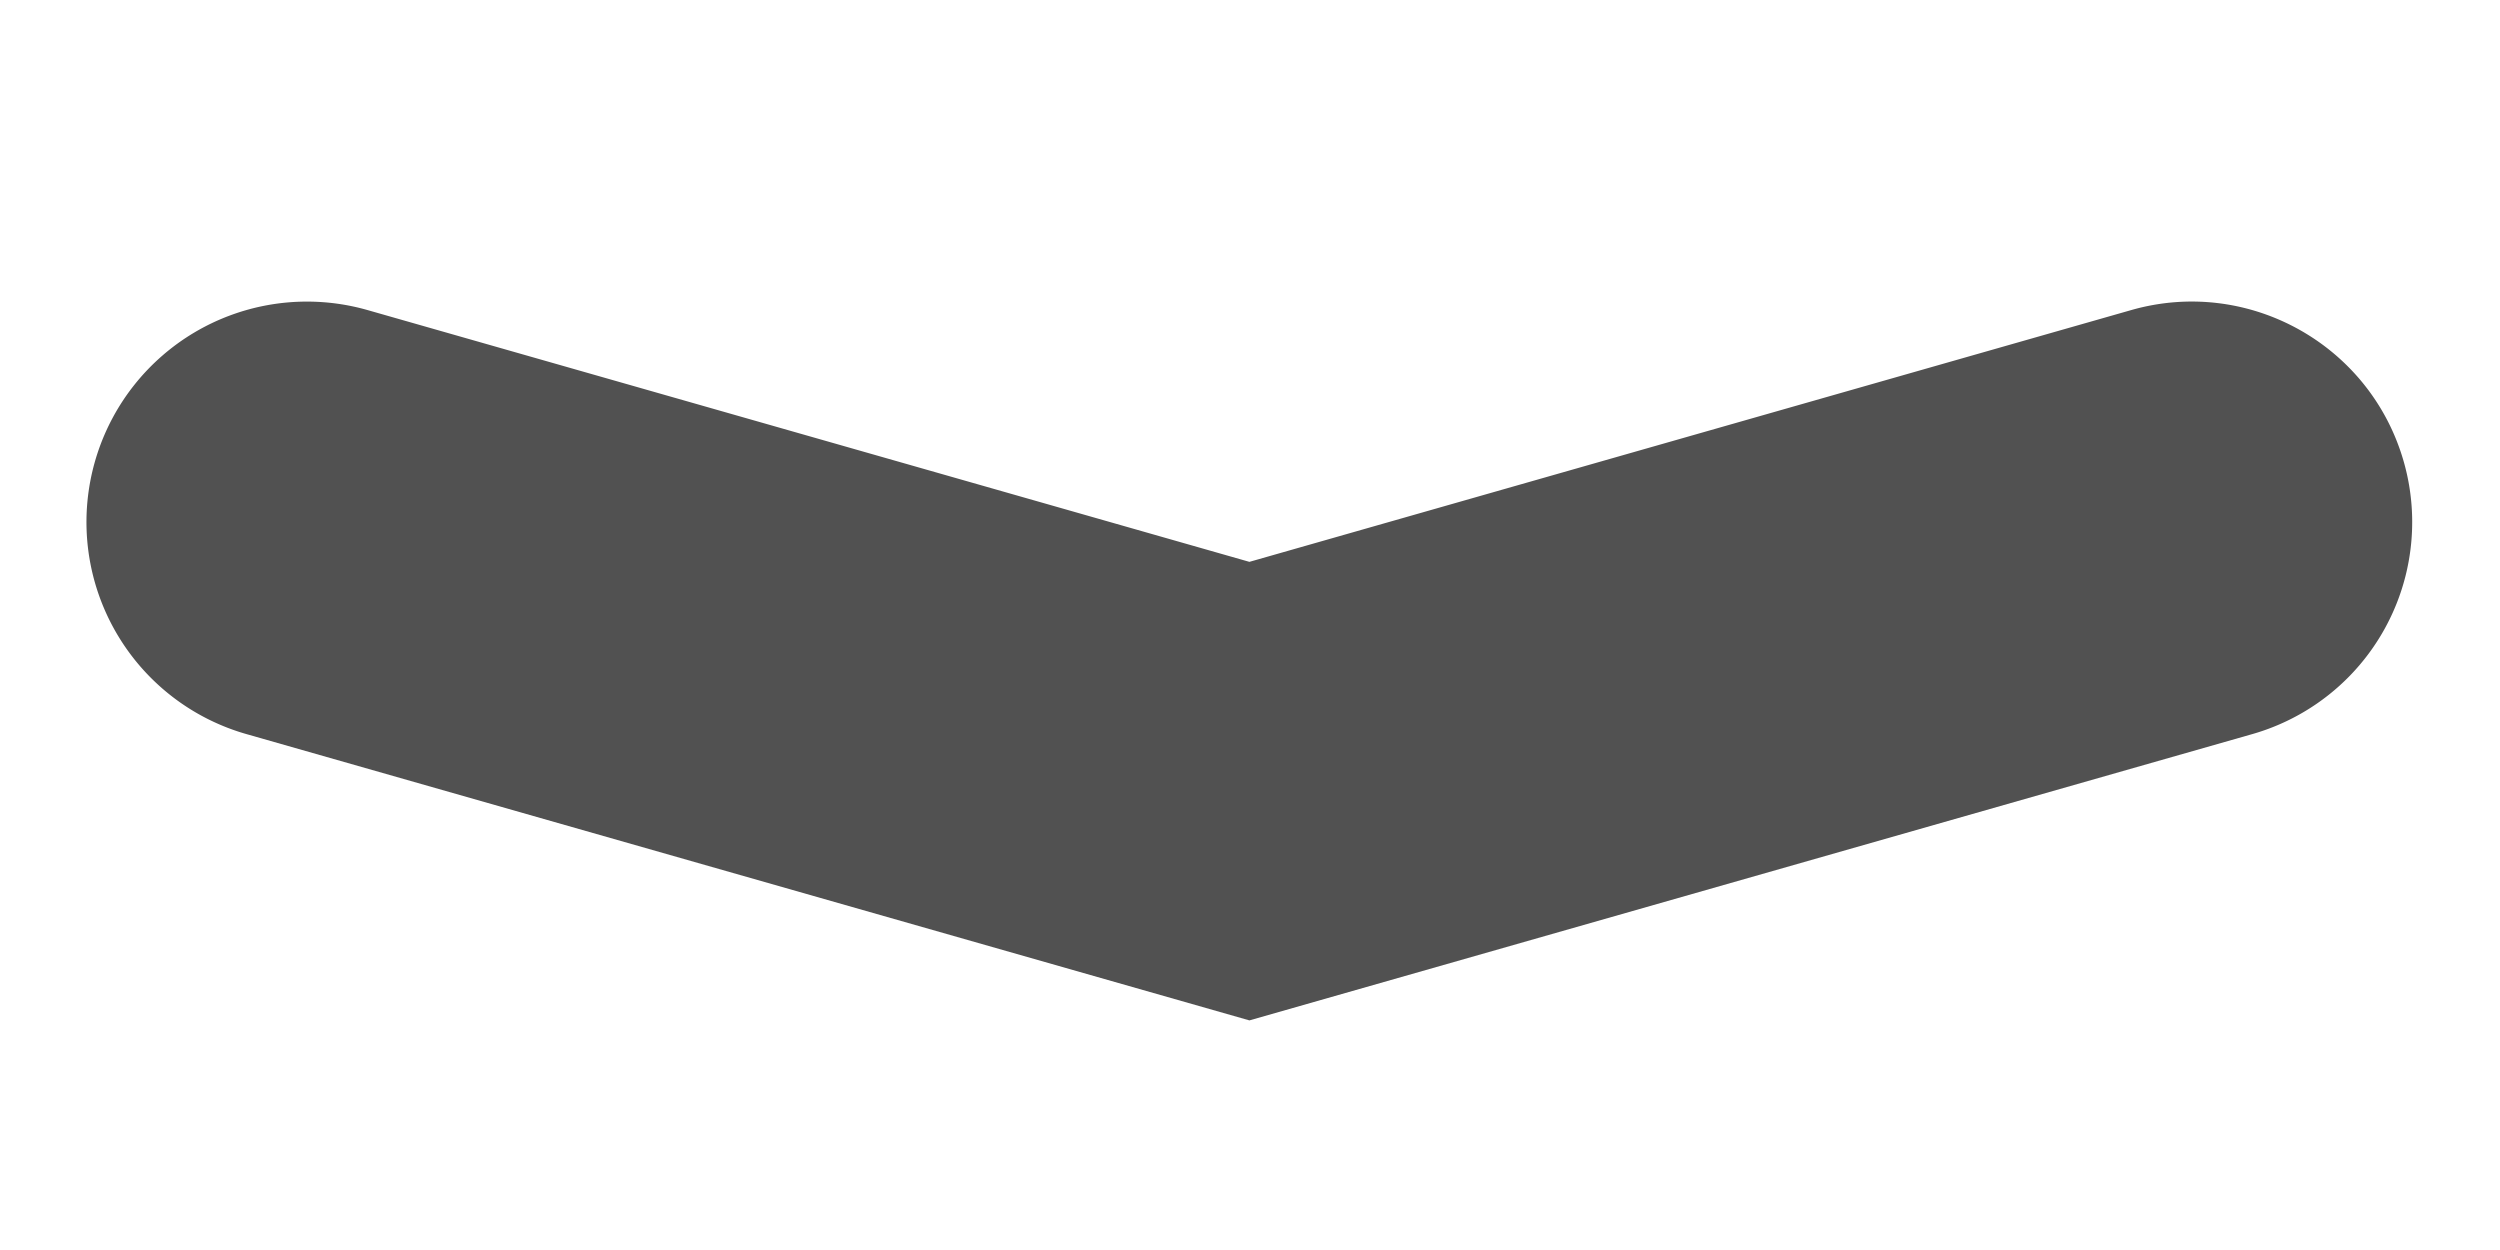 <?xml version="1.0" standalone="no"?><!DOCTYPE svg PUBLIC "-//W3C//DTD SVG 1.1//EN" "http://www.w3.org/Graphics/SVG/1.1/DTD/svg11.dtd"><svg t="1680863209782" class="icon" viewBox="0 0 2048 1024" version="1.1" xmlns="http://www.w3.org/2000/svg" p-id="10584" xmlns:xlink="http://www.w3.org/1999/xlink" width="400" height="200"><path d="M1969.129 378.124c-27.406-95.922-127.446-151.505-223.272-124.099L1023.518 460.27l-722.29-206.22a181.127 181.127 0 0 0-49.683-6.985 180.62 180.62 0 0 0-49.49 354.354l821.463 234.494 821.488-234.518a180.62 180.62 0 0 0 124.123-223.271z" fill="#515151" p-id="10585"></path></svg>